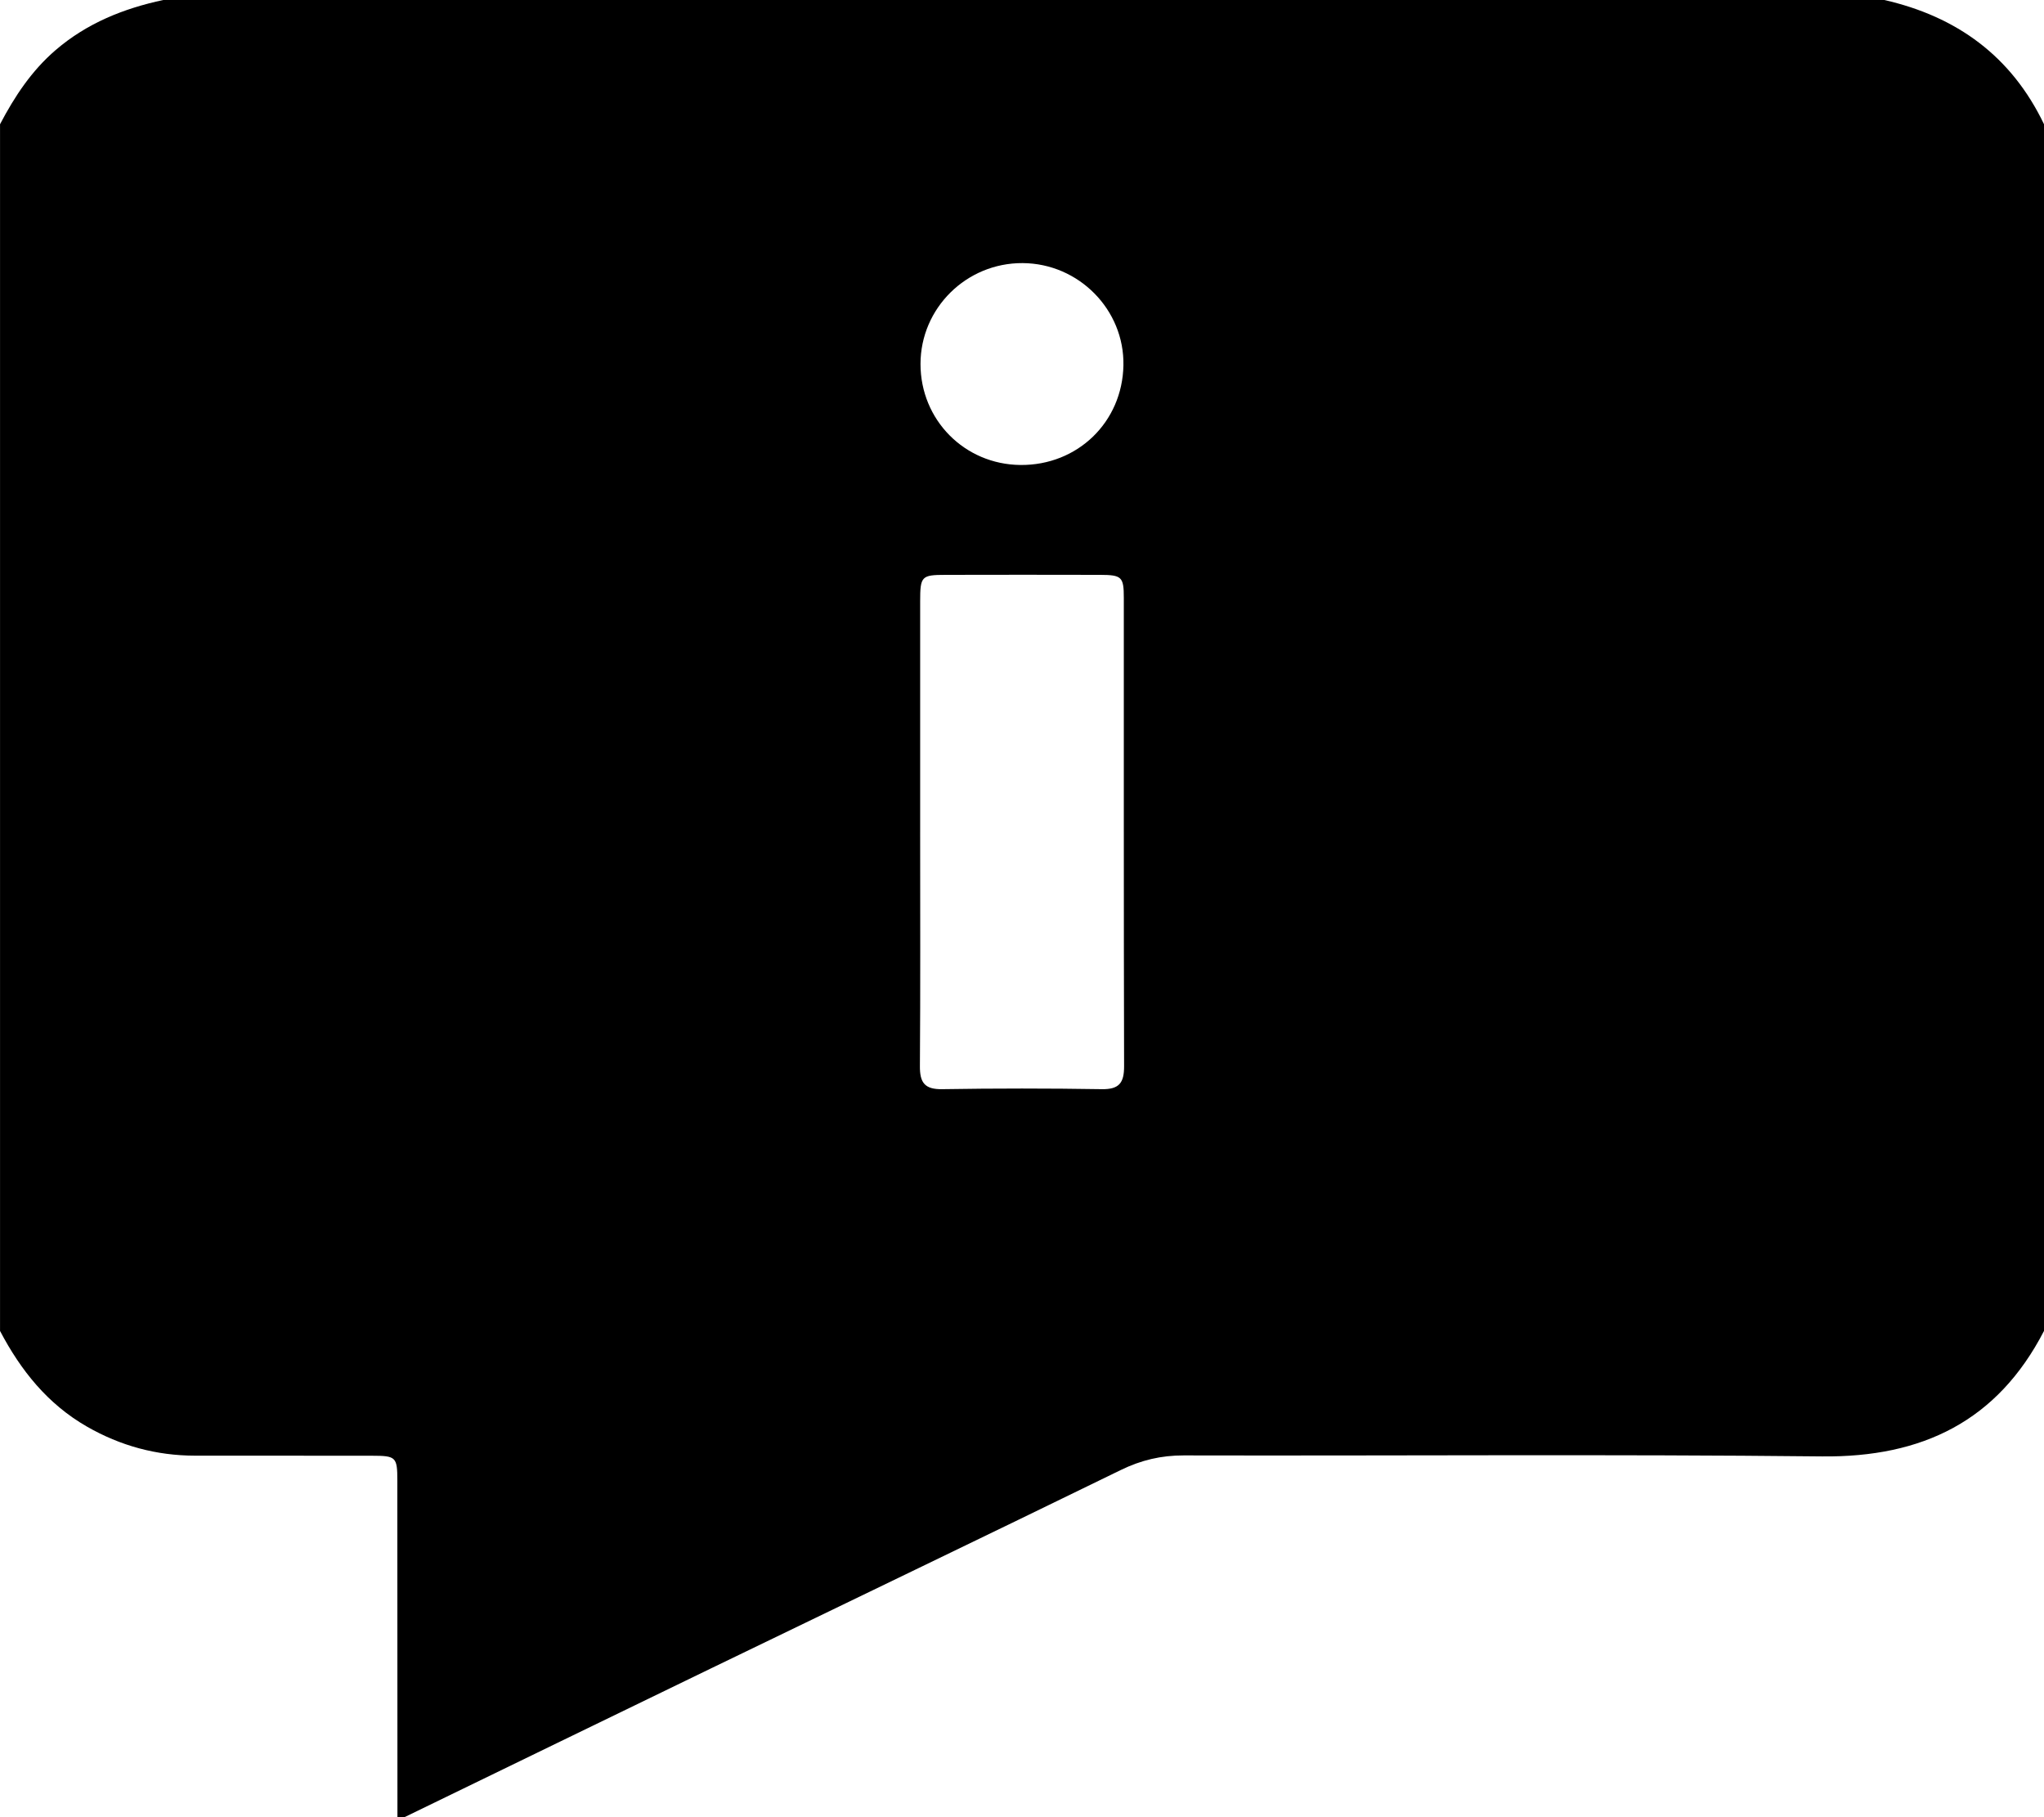 <?xml version="1.0" encoding="UTF-8"?>
<svg width="36" height="32" id="Layer_2" data-name="Layer 2" xmlns="http://www.w3.org/2000/svg" viewBox="0 0 576 512">
  <g id="Layer_1-2" data-name="Layer 1">
    <path d="m576,35v340c-13.14,25.42-34.28,35.65-62.54,35.35-59.96-.64-119.93-.14-179.89-.28-6.35-.01-12,1.32-17.7,4.1-38.47,18.77-77.05,37.29-115.58,55.94-28.78,13.93-57.53,27.92-86.29,41.88h-2c0-31.6,0-63.21-.03-94.81,0-6.67-.37-7.01-7.12-7.02-16.63-.03-33.27,0-49.9-.02-10.88-.02-21.01-2.77-30.47-8.2-11.08-6.36-18.64-15.85-24.47-26.94V35c4.11-7.82,8.89-15.08,15.7-20.92C24.51,6.53,34.83,2.39,46,0h485c20.45,4.66,35.83,15.84,45,35Zm-316.7,199.43c0,21.99.09,43.99-.07,65.98-.03,4.65,1.36,6.55,6.28,6.47,14.99-.24,29.99-.24,44.98,0,4.92.08,6.29-1.81,6.28-6.46-.12-43.99-.06-87.97-.08-131.96,0-5.93-.57-6.47-6.69-6.49-14.5-.04-28.99-.03-43.49,0-6.87.01-7.2.37-7.21,7.49-.02,21.66,0,43.32,0,64.98Zm28.25-103.42c16.09.15,28.73-12.06,29.03-28.07.3-15.66-12.57-28.72-28.4-28.81-15.84-.09-28.78,12.69-28.78,28.43,0,15.76,12.41,28.3,28.15,28.45Z" fill="currentColor"/>
  </g>
</svg>